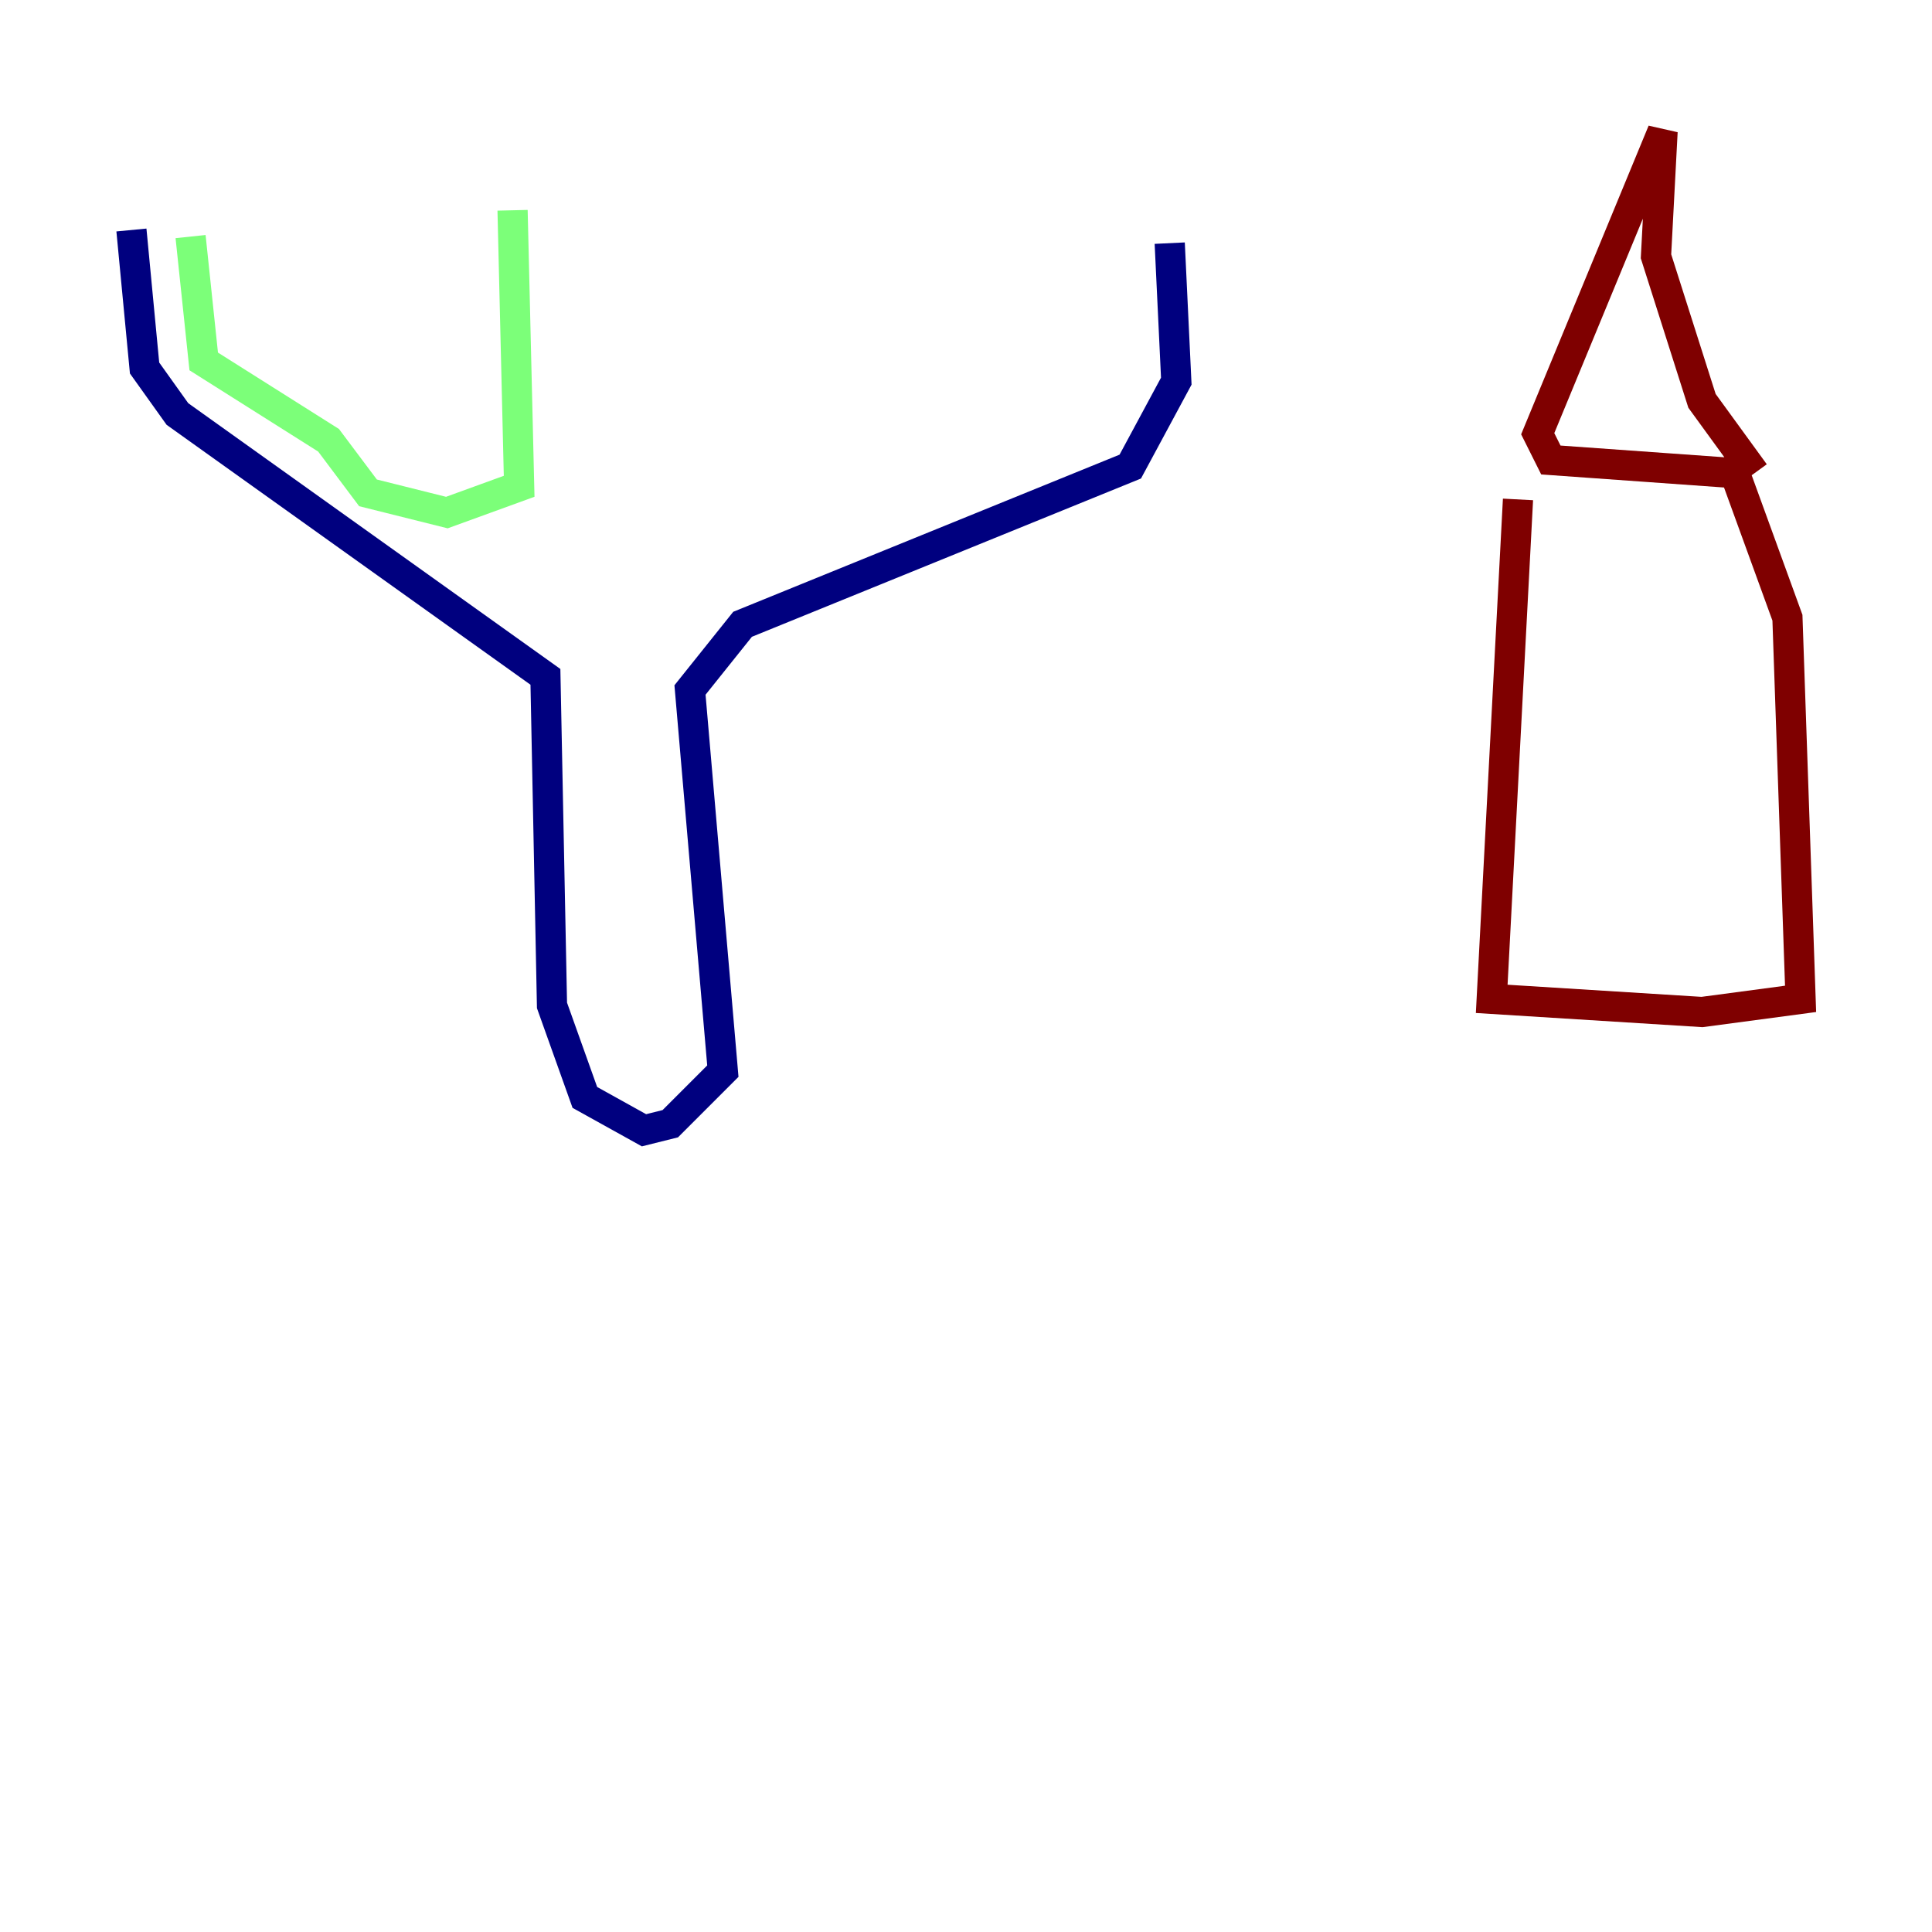 <?xml version="1.0" encoding="utf-8" ?>
<svg baseProfile="tiny" height="128" version="1.2" viewBox="0,0,128,128" width="128" xmlns="http://www.w3.org/2000/svg" xmlns:ev="http://www.w3.org/2001/xml-events" xmlns:xlink="http://www.w3.org/1999/xlink"><defs /><polyline fill="none" points="8.707,15.238 9.578,24.381 11.755,27.429 36.136,44.843 36.571,66.612 38.748,72.707 42.667,74.884 44.408,74.449 47.891,70.966 45.714,45.714 49.197,41.361 74.884,30.912 77.932,25.252 77.497,16.109" stroke="#00007f" stroke-width="2" /><polyline fill="none" points="12.626,15.674 13.497,23.946 21.769,29.17 24.381,32.653 29.605,33.959 34.395,32.218 33.959,13.932" stroke="#7cff79" stroke-width="2" /><polyline fill="none" points="100.571,33.088 98.83,66.177 112.762,67.048 119.293,66.177 118.422,40.925 114.939,31.347 102.748,30.476 101.878,28.735 110.15,8.707 109.714,16.98 112.762,26.558 116.245,31.347" stroke="#7f0000" stroke-width="2" /></svg>